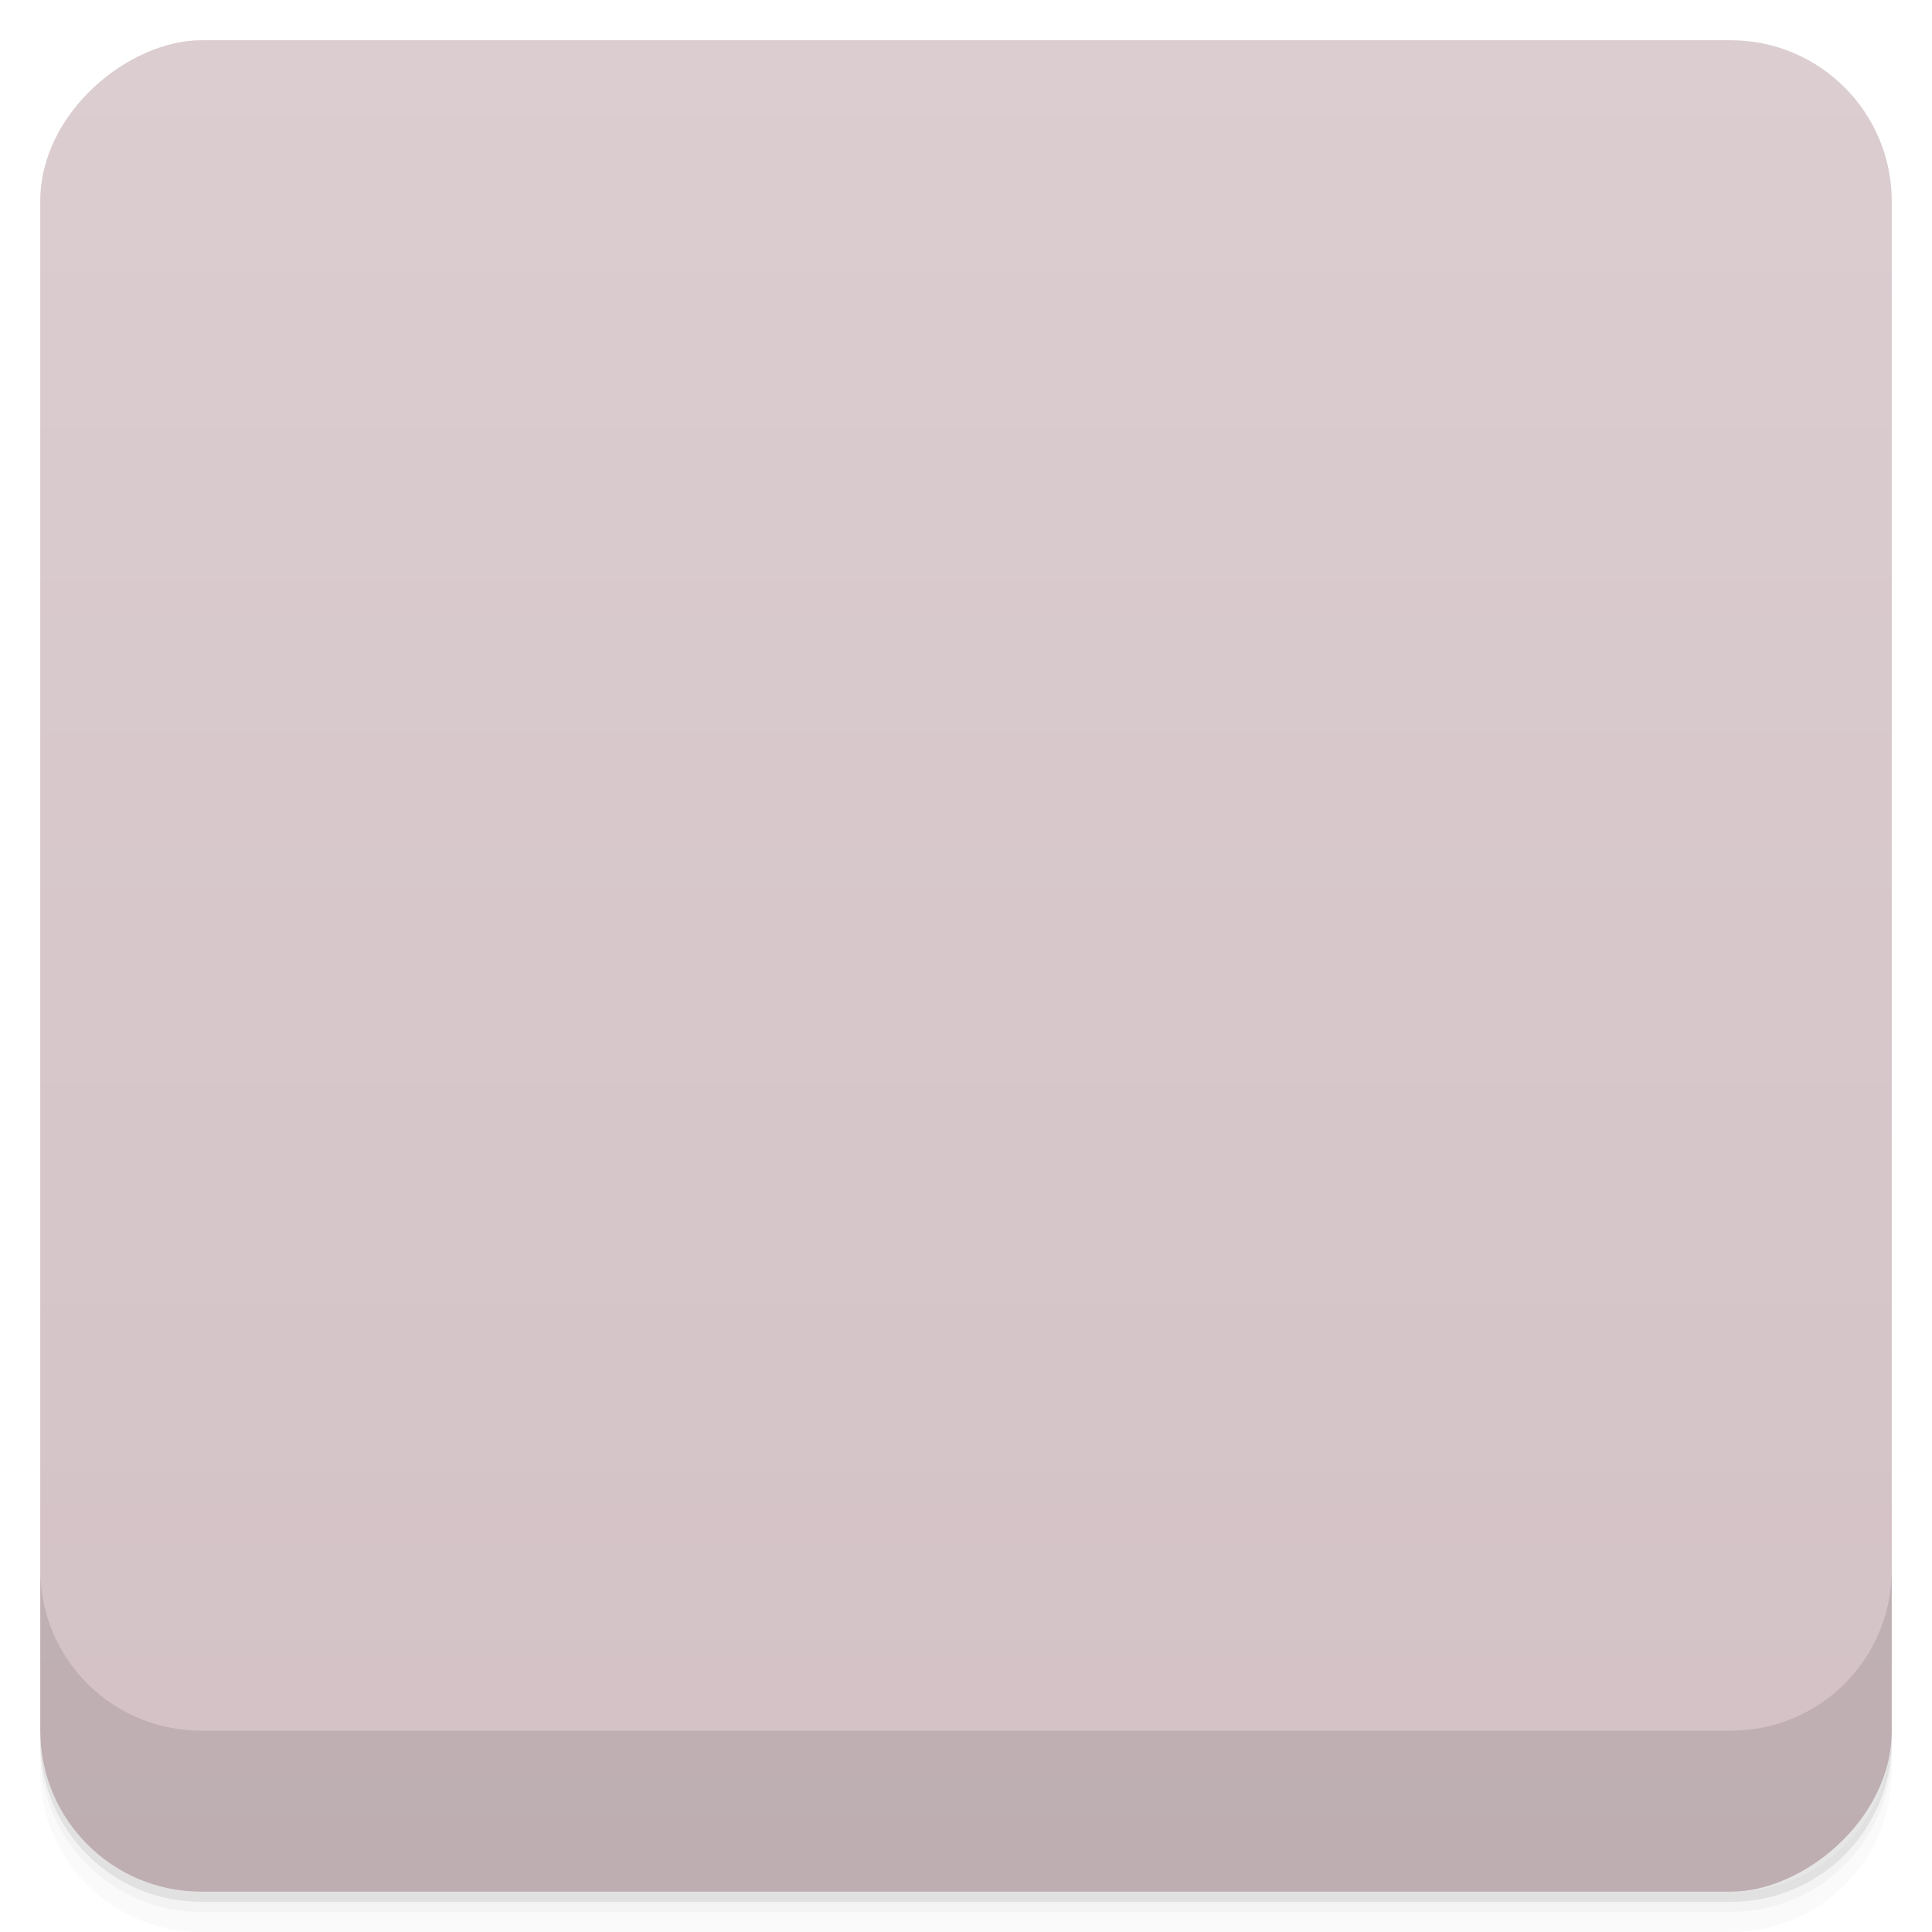 <svg viewBox="0 0 48 48">
  <defs>
    <linearGradient id="a" x1="1" x2="47" gradientUnits="userSpaceOnUse" gradientTransform="translate(-48 .002)">
      <stop stop-color="#d3c1c5"/>
      <stop offset="1" stop-color="#dbcdd0"/>
    </linearGradient>
    <clipPath id="b"/>
    <clipPath id="c"/>
  </defs>
  <path d="M1 43v.25c0 2.216 1.784 4 4 4h38c2.216 0 4-1.784 4-4V43c0 2.216-1.784 4-4 4H5c-2.216 0-4-1.784-4-4zm0 .5v.5c0 2.216 1.784 4 4 4h38c2.216 0 4-1.784 4-4v-.5c0 2.216-1.784 4-4 4H5c-2.216 0-4-1.784-4-4z" opacity=".02"/>
  <path d="M1 43.25v.25c0 2.216 1.784 4 4 4h38c2.216 0 4-1.784 4-4v-.25c0 2.216-1.784 4-4 4H5c-2.216 0-4-1.784-4-4z" opacity=".05"/>
  <path d="M1 43v.25c0 2.216 1.784 4 4 4h38c2.216 0 4-1.784 4-4V43c0 2.216-1.784 4-4 4H5c-2.216 0-4-1.784-4-4z" opacity=".1"/>
  <rect width="46" height="46" x="-47" y="1" rx="4" transform="rotate(-90)" fill="url(#a)"/>
  <g fill-rule="evenodd" opacity=".1" clip-path="url(#b)">
    <path d="M20.13 11.01c-2.125-.047-4.281.477-4.816 2.473-.121.484-.309 1.484-.316 1.949v5.43h1.996c.023-1.82-.02-3.602 0-5.43.07-1.156 1.691-2.449 3-2.441.023 1.852-.02 3.73 0 5.574.113 1.5.996 2.426 2.863 2.426.992-.02 1.996 0 2.984 0 1.508-.266 2.152-1.523 2.152-3v-5c1.371-.094 2.941 1.207 3 2.41.023 1.824-.008 3.578 0 5.387.719 0 1.281.074 2 .074v-5.465c-.07-.59-.273-1.348-.613-1.922-.883-1.691-2.945-2.605-4.891-2.465-.566-.066-1.344.293-1.5.805.012 2.176.02 4.406 0 6.582-.063.91-.715 1.594-1.996 1.594-1.227 0-1.238-.145-1.695-.688-.305-.609-.27-1.543-.305-2.316 0-1.766-.016-3.426 0-5.184-.602-.668-1.125-.754-1.867-.801m0 .008M32.609 33.13c-.063 0-.289-.043-.34-.012 0 0-.559.672-.867.887-.27.191-.52.734-.906.93-.148.074-.223.07-.496.07h-3.422l.027 1h2.969c.066 0 .273.02.41-.012.359-.078.605-.207 1.02-.438.438-.266 1.82-1.832 1.82-1.832a.279.279 0 0 0 .09-.402l-.043-.059a.32.32 0 0 0-.258-.133m-.004 0"/>
    <path d="M31.848 20.527V34.32C34.731 34.023 37 31.05 37 27.425c0-3.625-2.27-6.598-5.152-6.895m0-.004M16.15 20.598v13.793c-2.887-.297-5.152-3.27-5.152-6.895 0-3.625 2.273-6.598 5.152-6.895m0-.004M27 35.5c0 .828-1.121 1.5-2.5 1.5-1.383 0-2.5-.672-2.5-1.5s1.117-1.5 2.5-1.5c1.379 0 2.5.672 2.5 1.5m0 0"/>
    <path d="M31.363 20.305h.773c.199 0 .363.129.363.285v13.43c0 .16-.164.285-.363.285h-.773c-.199 0-.363-.125-.363-.285V20.59c0-.156.164-.285.363-.285m0 0M15.824 20.285h.848c.18 0 .324.129.324.289v13.523c0 .156-.145.285-.324.285h-.848c-.18 0-.324-.129-.324-.285V20.574c0-.16.145-.289.324-.289m0 0"/>
  </g>
  <g>
    <g fill="#2d2d2d" fill-rule="evenodd" clip-path="url(#c)">
      <path d="M20.13 10.01c-2.125-.047-4.281.477-4.816 2.473-.121.484-.309 1.484-.316 1.949v5.43h1.996c.023-1.82-.02-3.602 0-5.43.07-1.156 1.691-2.449 3-2.441.023 1.852-.02 3.73 0 5.574.113 1.5.996 2.426 2.863 2.426.992-.02 1.996 0 2.984 0 1.508-.266 2.152-1.523 2.152-3v-5c1.371-.094 2.941 1.207 3 2.41.023 1.824-.008 3.578 0 5.387.719 0 1.281.074 2 .074v-5.465c-.07-.59-.273-1.348-.613-1.922-.883-1.691-2.945-2.605-4.891-2.465-.566-.066-1.344.293-1.5.805.012 2.176.02 4.406 0 6.582-.063.91-.715 1.594-1.996 1.594-1.227 0-1.238-.145-1.695-.688-.305-.609-.27-1.543-.305-2.316 0-1.766-.016-3.426 0-5.184-.602-.668-1.125-.754-1.867-.801m0 .008M32.609 32.13c-.063 0-.289-.043-.34-.012 0 0-.559.672-.867.887-.27.191-.52.734-.906.93-.148.074-.223.07-.496.07h-3.422l.027 1h2.969c.066 0 .273.02.41-.012.359-.078.605-.207 1.02-.438.438-.266 1.82-1.832 1.82-1.832a.279.279 0 0 0 .09-.402l-.043-.059a.32.32 0 0 0-.258-.133m-.004 0"/>
      <path d="M31.848 19.527V33.32C34.731 33.023 37 30.05 37 26.425c0-3.625-2.27-6.598-5.152-6.895m0-.004M16.15 19.598v13.793c-2.887-.297-5.152-3.27-5.152-6.895 0-3.625 2.273-6.598 5.152-6.895m0-.004M27 34.5c0 .828-1.121 1.5-2.5 1.5-1.383 0-2.5-.672-2.5-1.5s1.117-1.5 2.5-1.5c1.379 0 2.5.672 2.5 1.5m0 0"/>
      <path d="M31.363 19.305h.773c.199 0 .363.129.363.285v13.43c0 .16-.164.285-.363.285h-.773c-.199 0-.363-.125-.363-.285V19.59c0-.156.164-.285.363-.285m0 0M15.824 19.285h.848c.18 0 .324.129.324.289v13.523c0 .156-.145.285-.324.285h-.848c-.18 0-.324-.129-.324-.285V19.574c0-.16.145-.289.324-.289m0 0"/>
    </g>
  </g>
  <g>
    <path d="M1 38.998v4c0 2.216 1.784 4 4 4h38c2.216 0 4-1.784 4-4v-4c0 2.216-1.784 4-4 4H5c-2.216 0-4-1.784-4-4z" opacity=".1"/>
  </g>
</svg>
